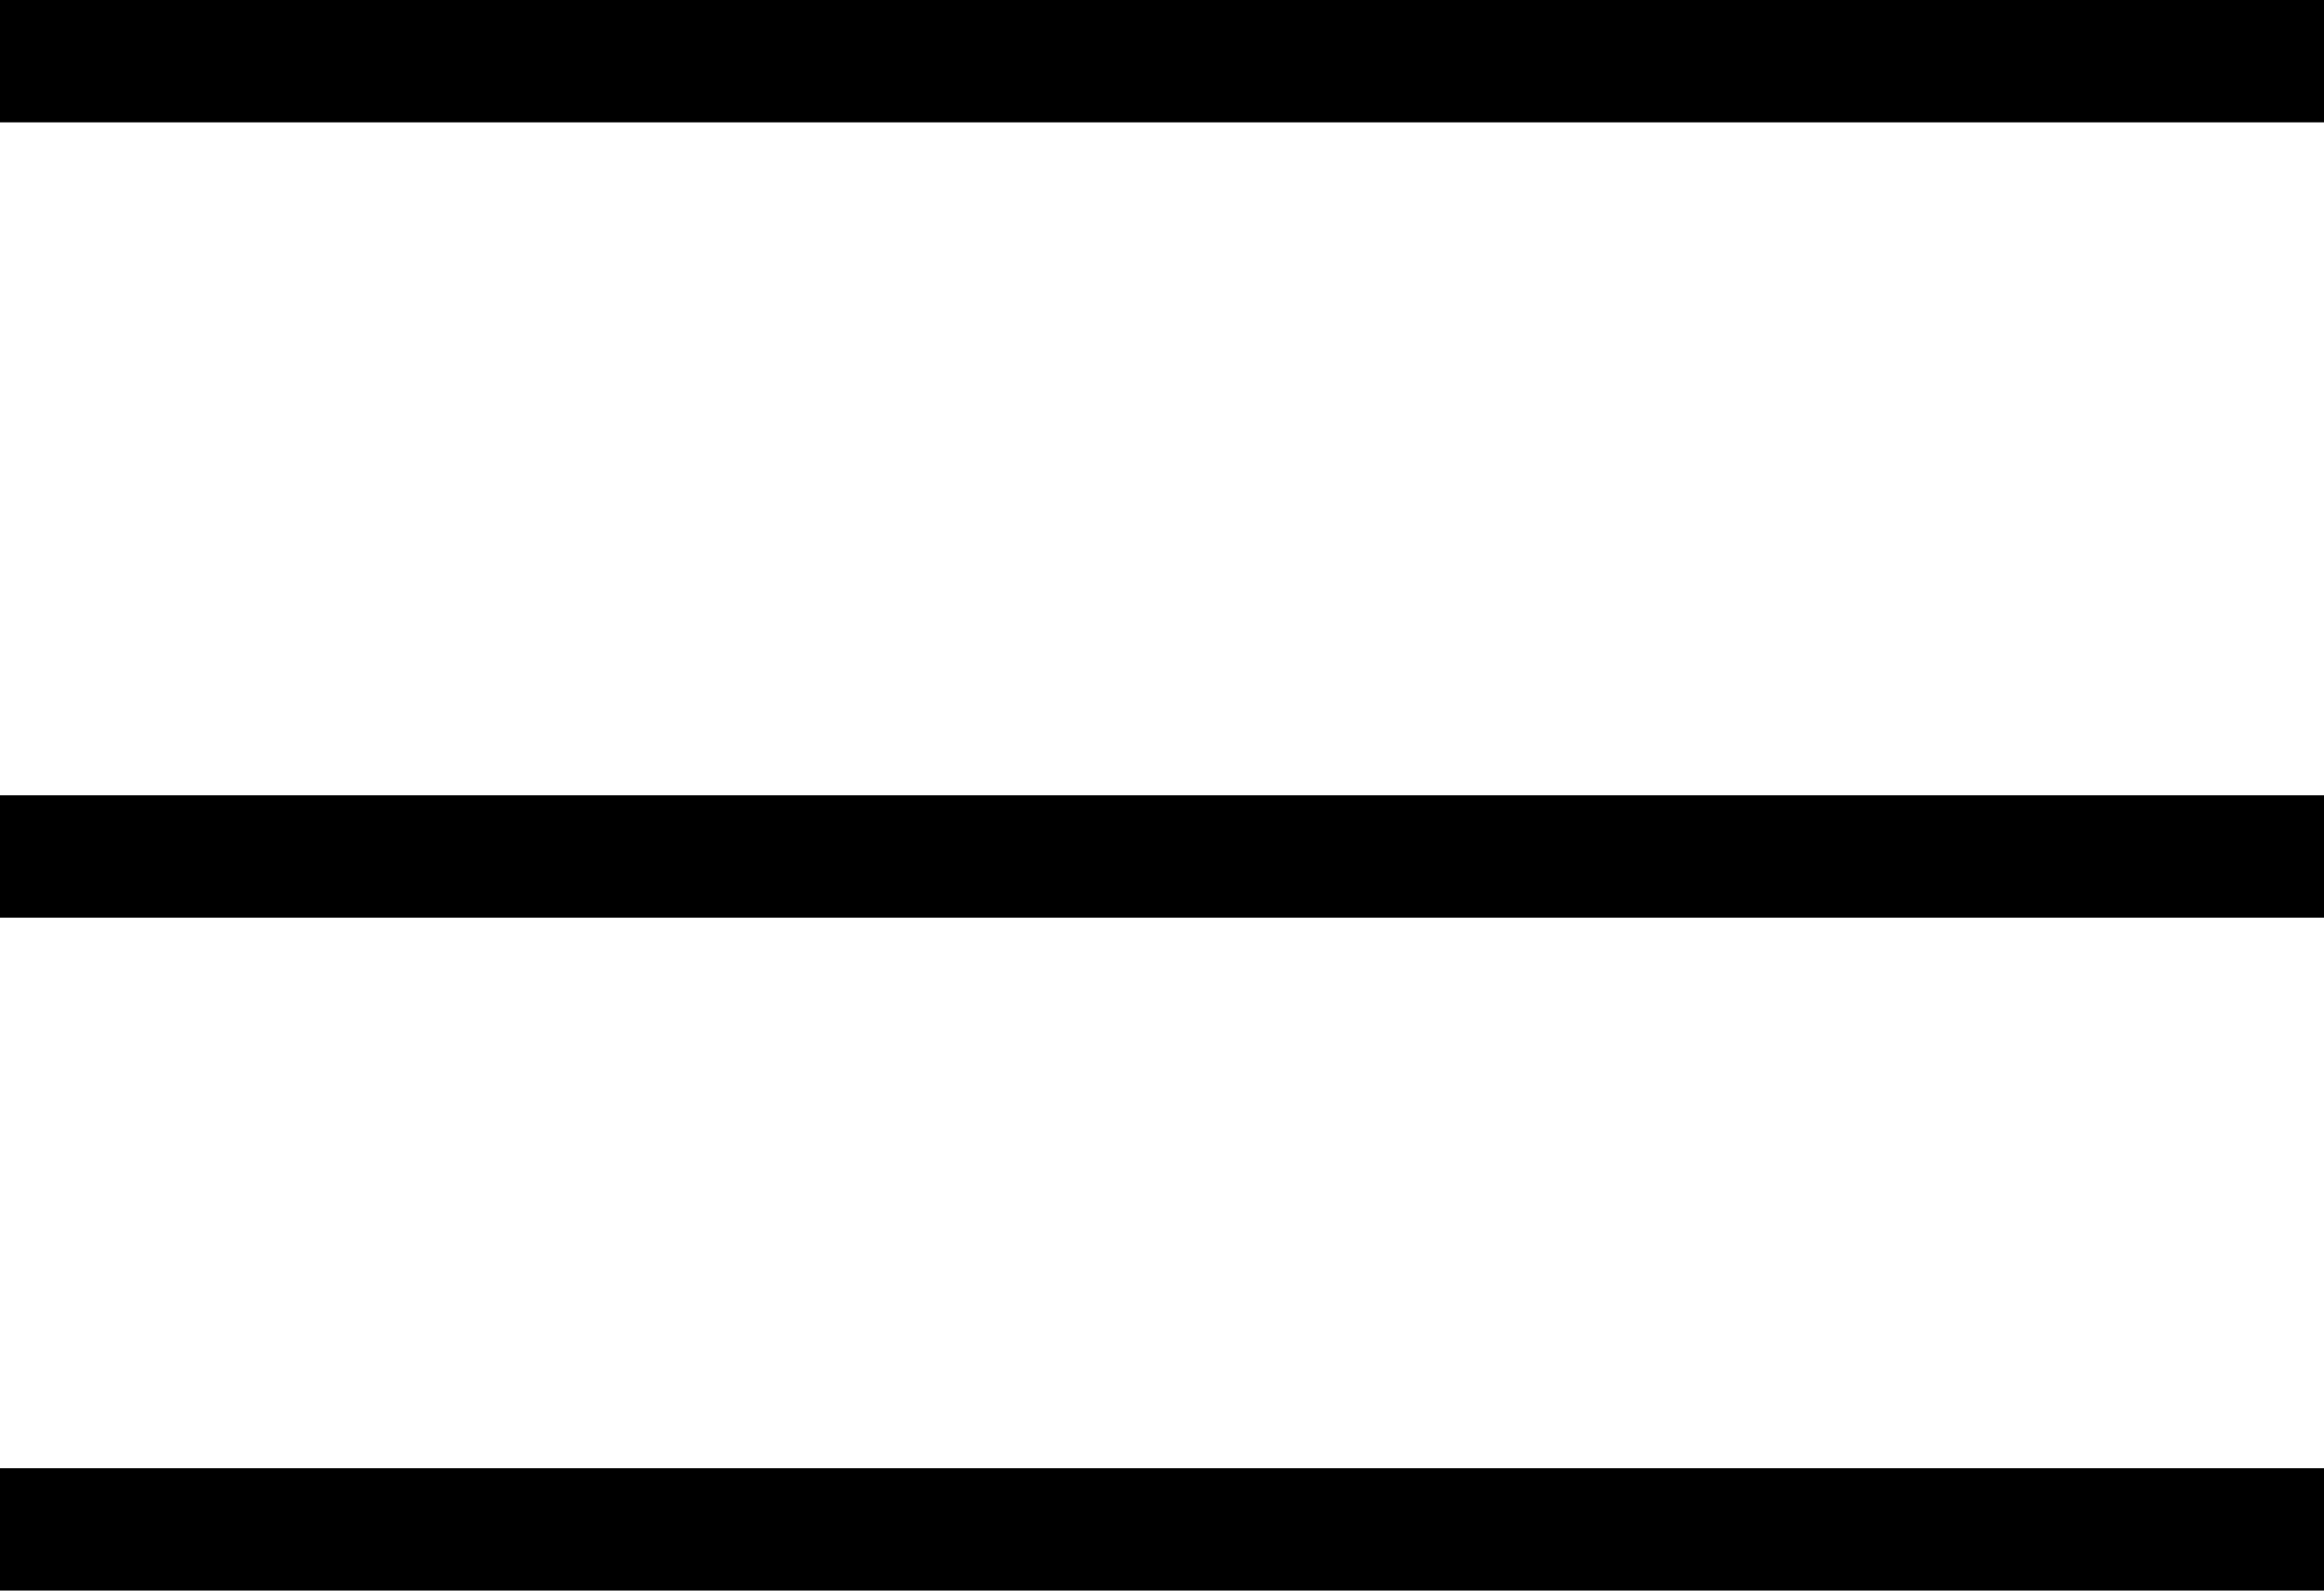 <svg width="38" height="26" viewBox="0 0 38 26" fill="none" xmlns="http://www.w3.org/2000/svg">
<g id="Group 1">
<line id="Line 1" y1="25" x2="38" y2="25" stroke="black" stroke-width="2"/>
<line id="Line 1_2" y1="1" x2="38" y2="1" stroke="black" stroke-width="2"/>
<line id="Line 1_3" y1="14" x2="38" y2="14" stroke="black" stroke-width="2"/>
</g>
</svg>
